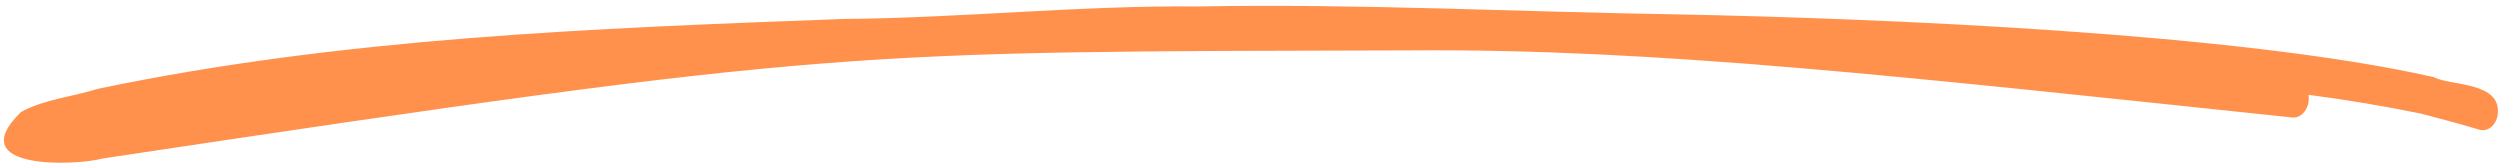 <svg width="336" height="22" viewBox="0 0 336 22" fill="none" xmlns="http://www.w3.org/2000/svg">
<path d="M335.685 15.472C336.314 10.916 329.317 11.575 327.076 10.362C300.709 4.387 252.283 2.473 225.599 1.936C204.035 1.605 182.479 0.469 160.922 0.869C145.015 0.716 129.176 2.427 113.273 2.551C79.789 3.804 46.136 5.043 13.128 11.942C9.719 13.03 6.056 13.301 2.828 15.046C-5.28 22.959 10.363 22.264 13.775 21.305C112.629 6.446 113.962 6.978 189.611 6.77C223.065 6.528 256.496 10.385 308.064 15.788C309.378 15.955 310.539 14.42 310.259 12.745C315.318 13.401 320.365 14.244 325.392 15.273C328.005 15.97 330.628 16.631 333.224 17.434C333.762 17.587 334.32 17.467 334.78 17.101C335.24 16.735 335.565 16.152 335.685 15.476L335.685 15.472Z" fill="#FF914D"/>
</svg>
